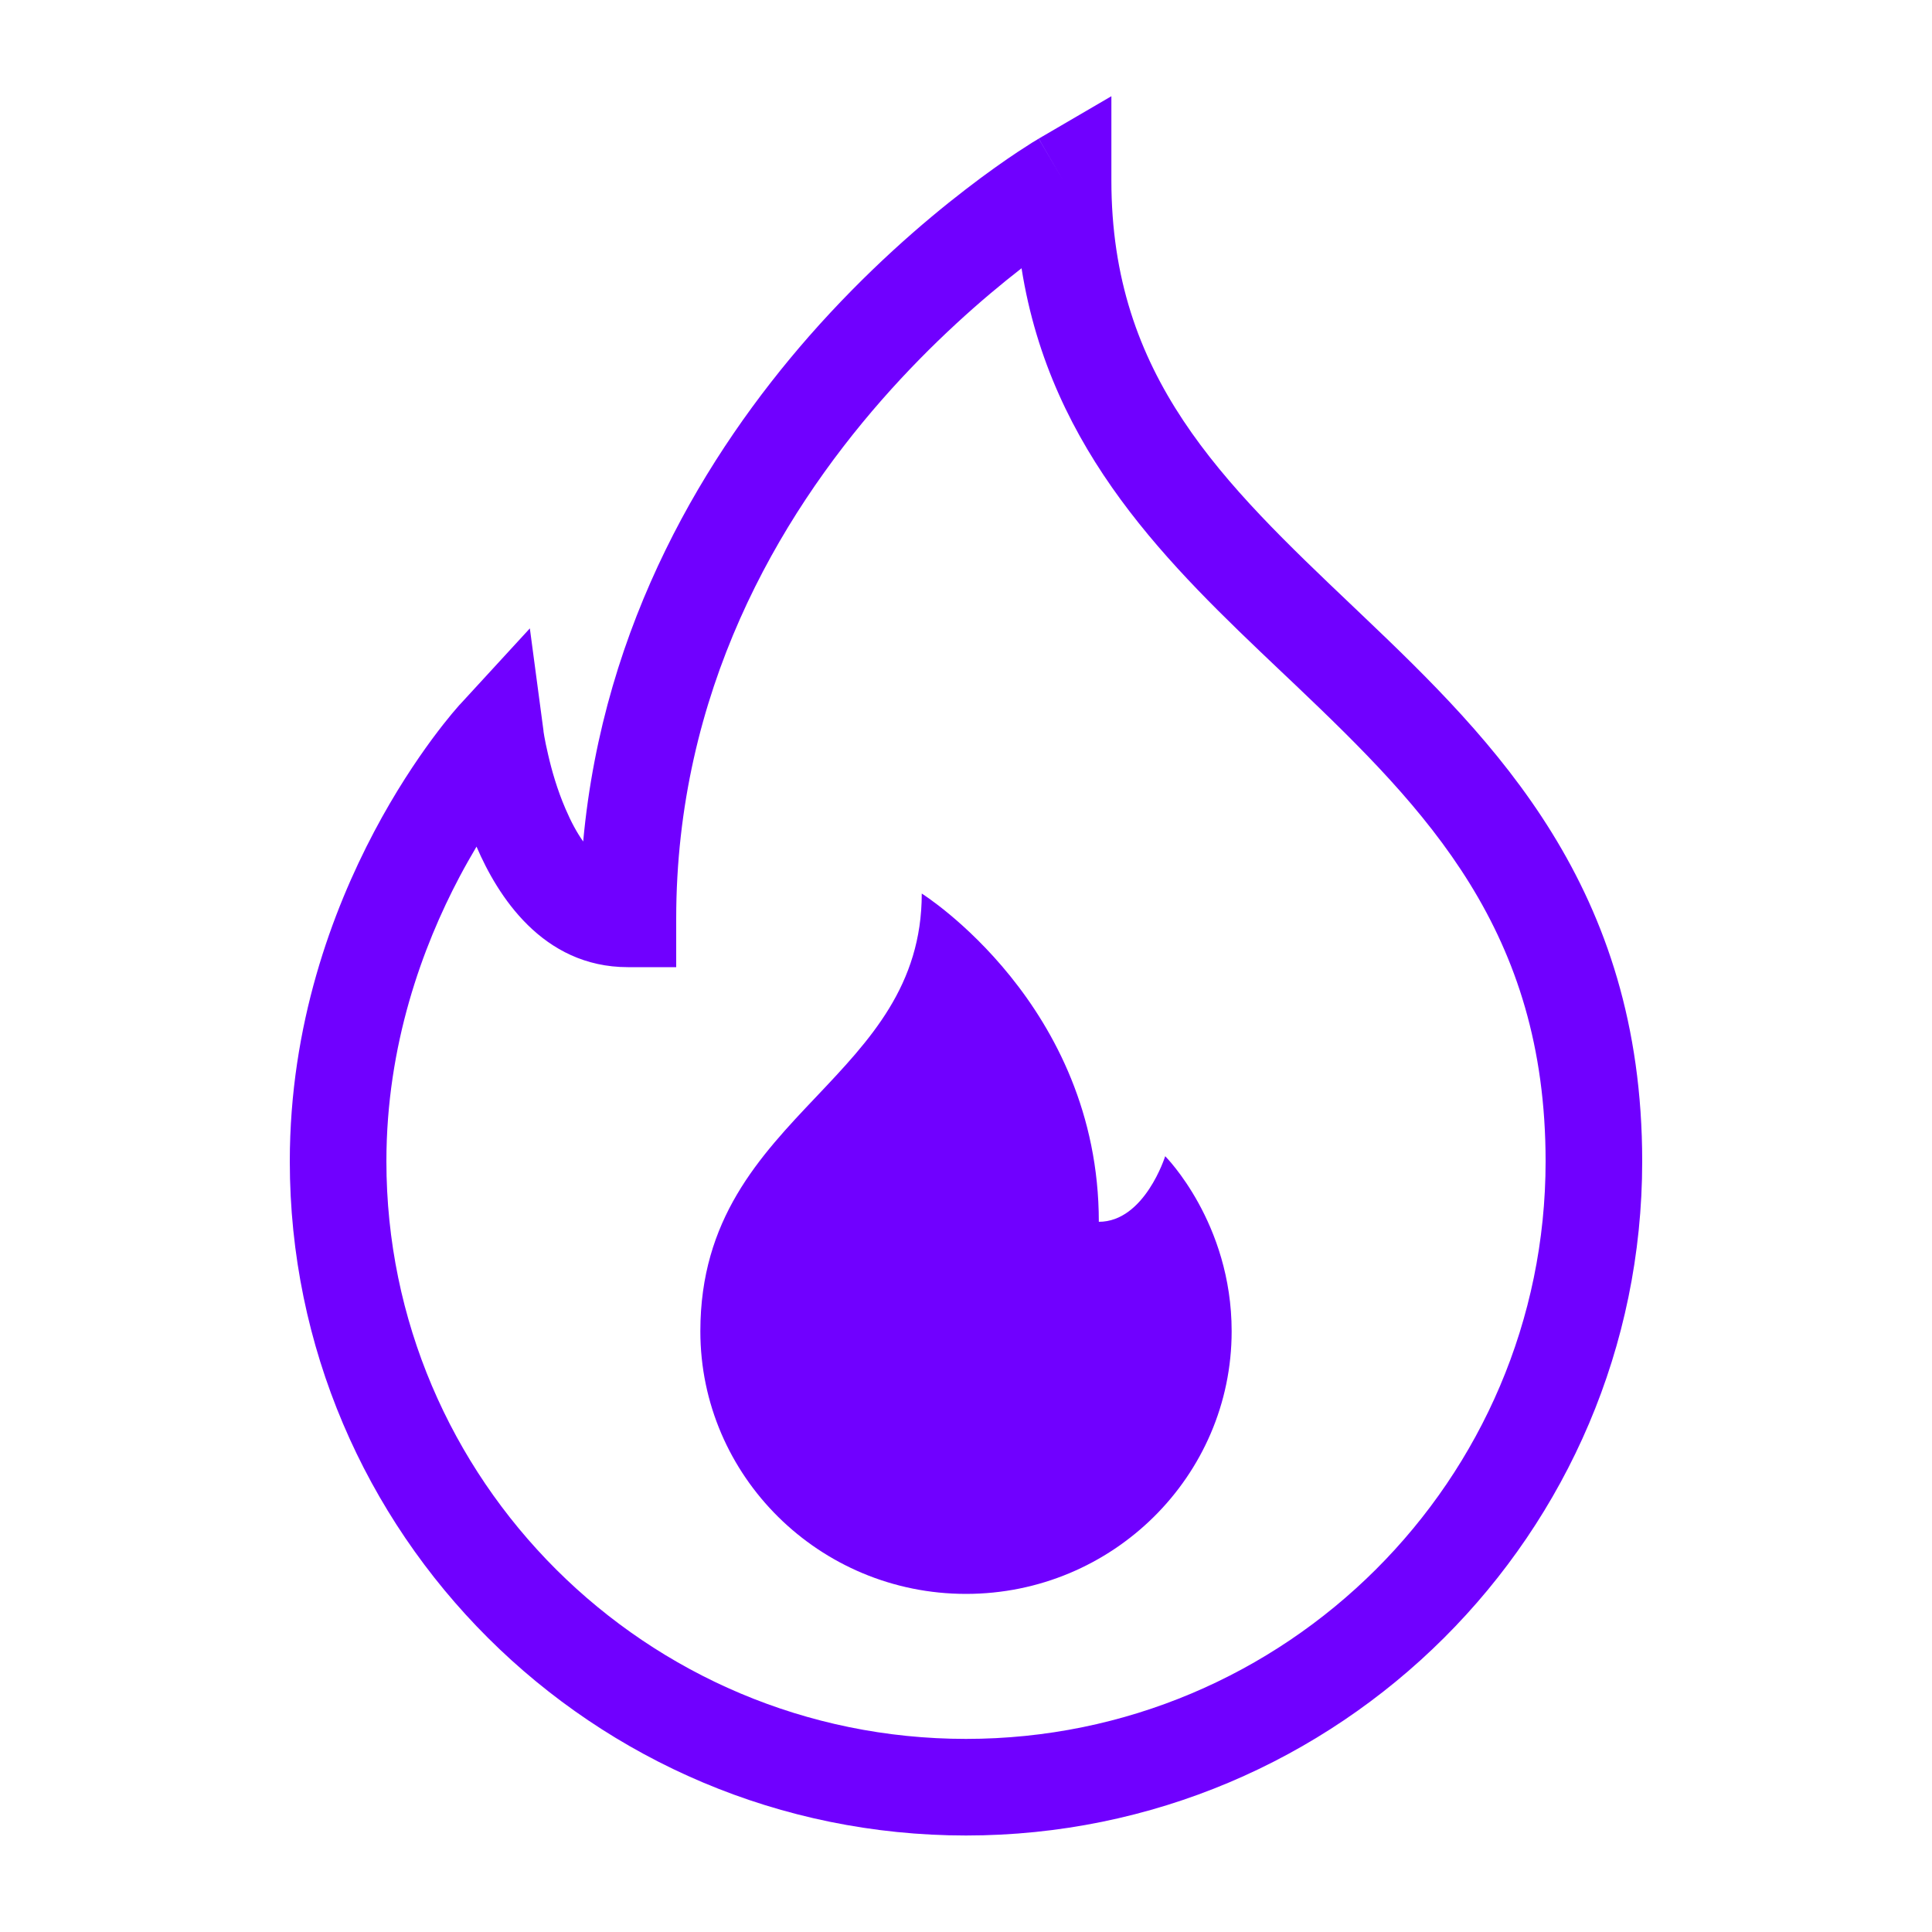 <svg width='20' height='20' viewBox='0 0 20 20' fill='none' xmlns='http://www.w3.org/2000/svg'> <path fill-rule='evenodd' clip-rule='evenodd' d='M11.505 1.867V0.996L10.753 1.435L11.005 1.867C10.753 1.435 10.752 1.436 10.752 1.436L10.752 1.436L10.75 1.437L10.746 1.439L10.734 1.447C10.723 1.453 10.709 1.462 10.69 1.473C10.653 1.496 10.601 1.53 10.535 1.573C10.403 1.661 10.217 1.79 9.996 1.961C9.554 2.301 8.966 2.808 8.376 3.48C7.32 4.685 6.246 6.438 6.037 8.711C5.973 8.621 5.912 8.509 5.854 8.373C5.768 8.174 5.71 7.97 5.674 7.811C5.655 7.733 5.643 7.668 5.635 7.625C5.632 7.603 5.629 7.586 5.627 7.576L5.626 7.565L5.626 7.564L5.626 7.564L5.626 7.564L5.626 7.564L5.626 7.563L5.485 6.505L4.762 7.292L5.13 7.63C4.762 7.292 4.762 7.292 4.762 7.292L4.761 7.292L4.761 7.293L4.759 7.295L4.753 7.301L4.736 7.321C4.721 7.338 4.701 7.361 4.676 7.391C4.625 7.452 4.556 7.539 4.473 7.651C4.308 7.875 4.09 8.199 3.873 8.61C3.44 9.43 3 10.608 3 12.022C3 15.874 6.139 19.001 10 19.001C13.861 19.001 17 15.874 17 12.022C17 9.188 15.479 7.679 14.097 6.364L14.012 6.283C12.653 4.991 11.505 3.9 11.505 1.867ZM9.128 4.14C9.652 3.543 10.176 3.087 10.575 2.777C10.878 4.688 12.115 5.862 13.258 6.947L13.408 7.089C14.773 8.388 16 9.638 16 12.022C16 15.319 13.312 18.001 10 18.001C6.688 18.001 4 15.319 4 12.022C4 10.816 4.375 9.799 4.757 9.077C4.816 8.965 4.876 8.861 4.933 8.764L4.935 8.769C5.148 9.264 5.611 10.012 6.5 10.012H7V9.512C7 7.165 8.053 5.366 9.128 4.14ZM8.453 11.35C7.862 11.973 7.25 12.619 7.25 13.781C7.25 15.281 8.483 16.5 10 16.5C11.517 16.5 12.75 15.281 12.75 13.781C12.75 12.656 12.062 11.969 12.062 11.969C12.062 11.969 11.849 12.648 11.375 12.648C11.375 10.398 9.542 9.25 9.542 9.25C9.542 10.201 9.006 10.766 8.453 11.35Z' fill='#7000FF'/> </svg>